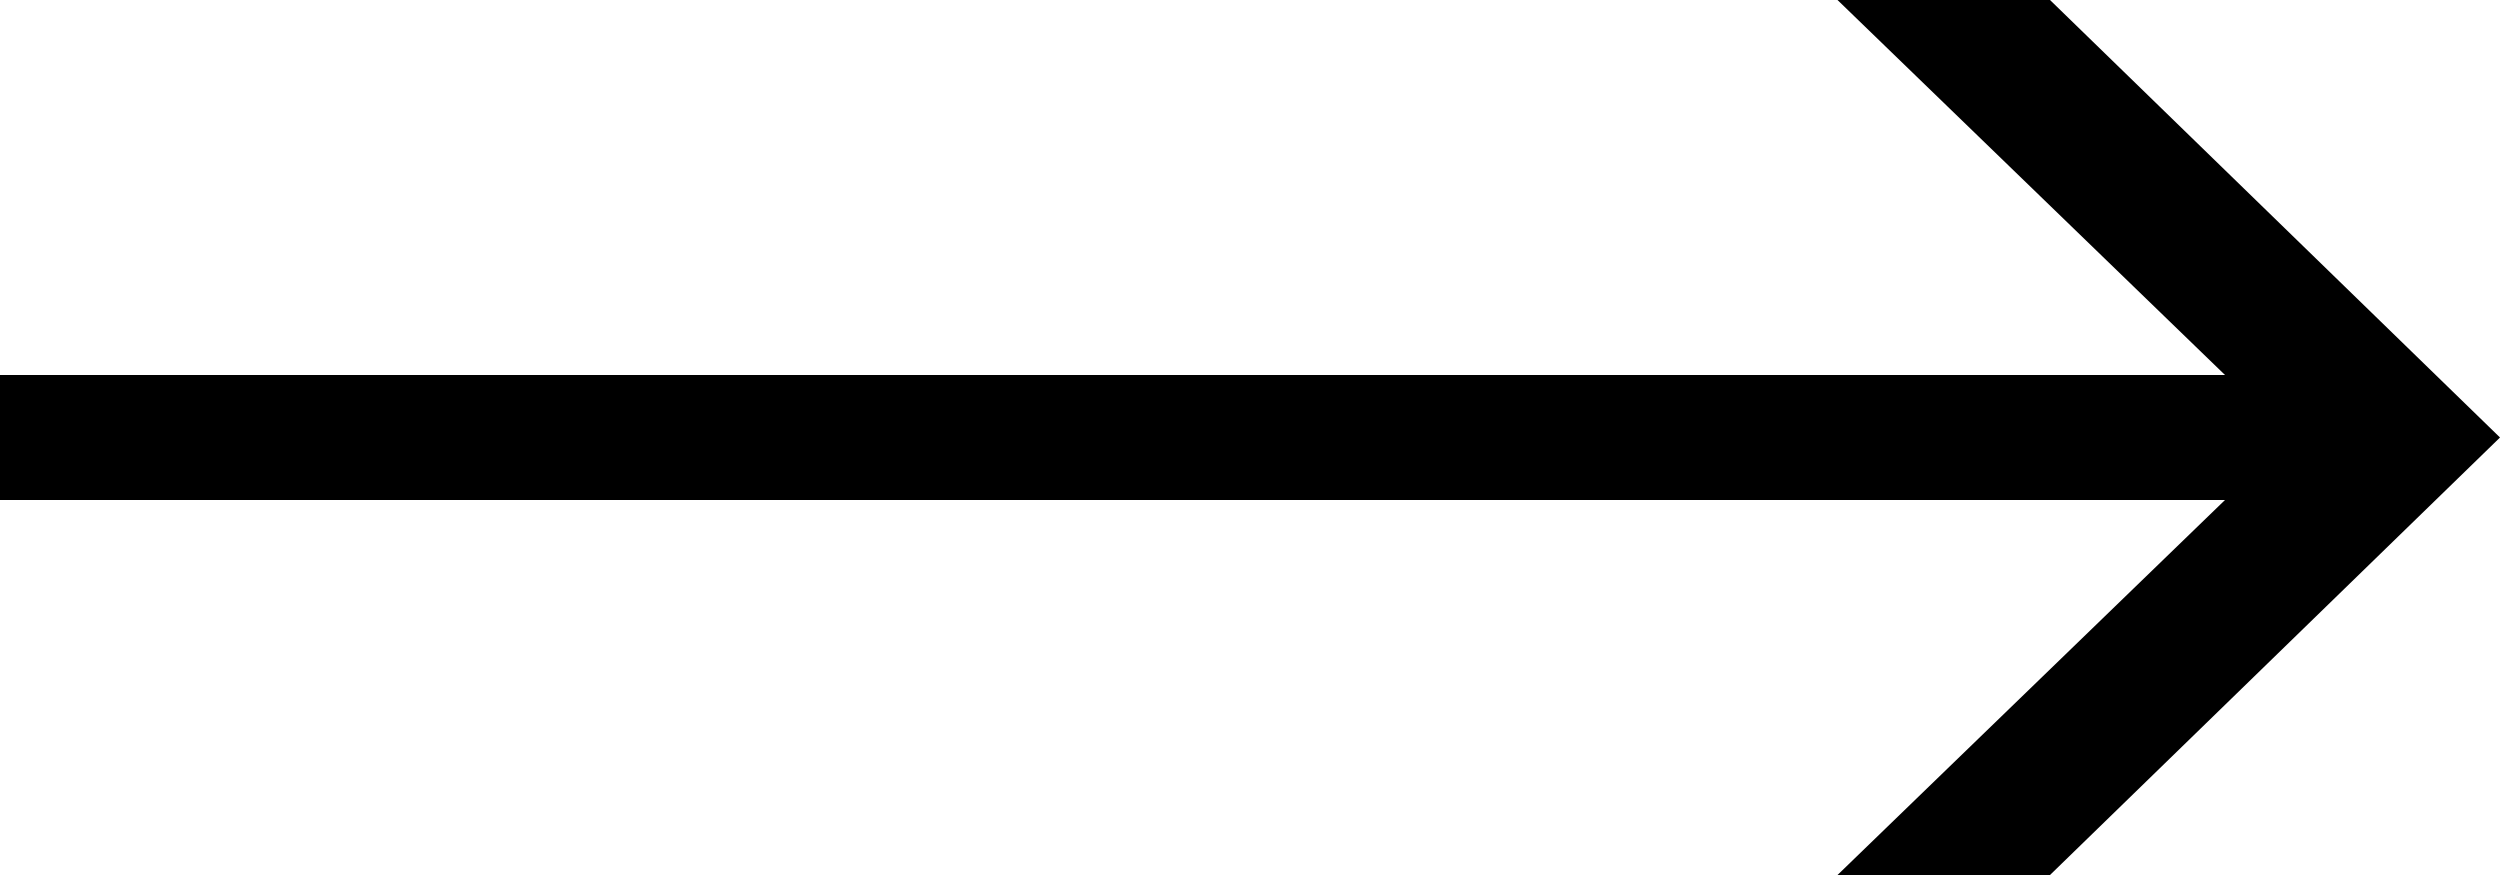 <?xml version="1.0" encoding="utf-8"?>
<!-- Generator: Adobe Illustrator 21.0.2, SVG Export Plug-In . SVG Version: 6.00 Build 0)  -->
<svg version="1.1" id="Ebene_1" xmlns="http://www.w3.org/2000/svg" xmlns:xlink="http://www.w3.org/1999/xlink" x="0px" y="0px"
	 width="20px" height="7px" viewBox="0 0 20 7" enable-background="new 0 0 20 7" xml:space="preserve">
<polygon points="16.4,0 14.7,0 17.8,3 0,3 0,4 17.8,4 14.7,7 16.4,7 20,3.5 "/>
</svg>
